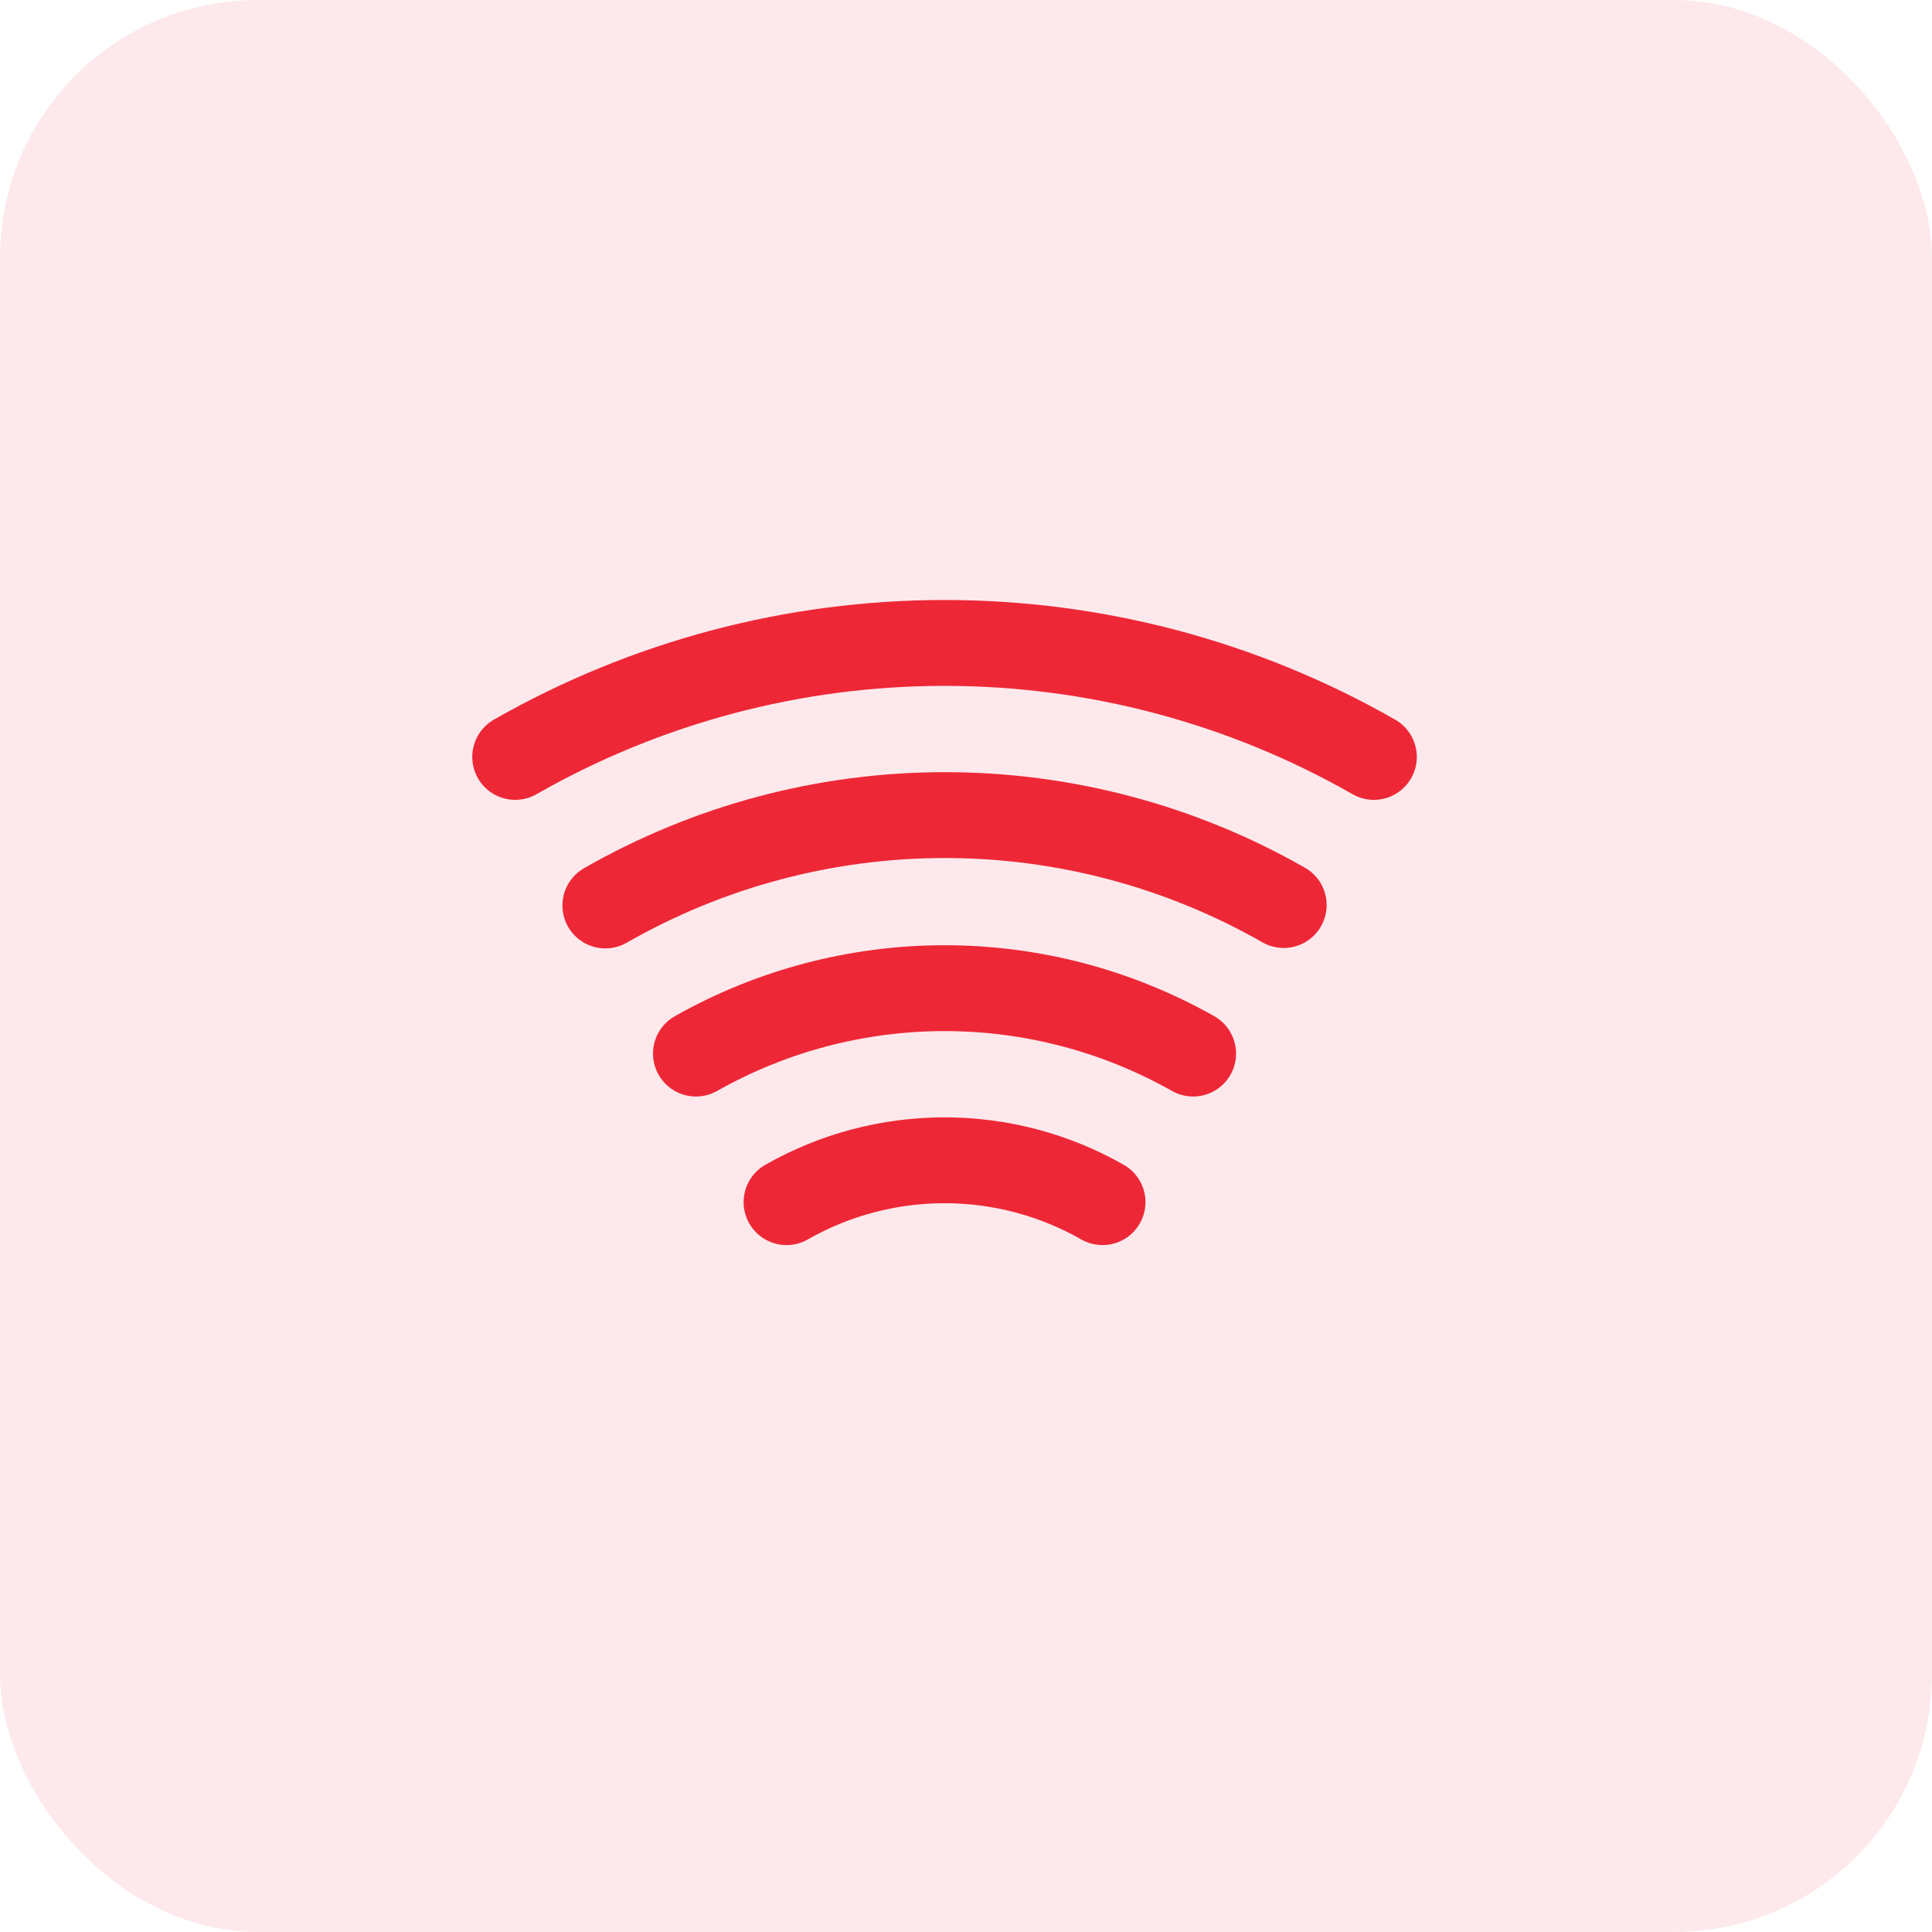 <svg width="45" height="45" viewBox="0 0 45 45" fill="none" xmlns="http://www.w3.org/2000/svg">
<rect width="45" height="45" rx="6" fill="#EE2737" fill-opacity="0.1"/>
<path d="M18.32 28C19.441 27.361 20.709 27.025 22 27.025C23.291 27.025 24.559 27.361 25.68 28M16.21 24.54C17.976 23.541 19.971 23.016 22 23.016C24.029 23.016 26.024 23.541 27.79 24.54M14.1 21.09C16.505 19.712 19.227 18.987 21.999 18.985C24.77 18.983 27.494 19.706 29.9 21.08M12 17.63C15.046 15.89 18.492 14.975 22 14.975C25.508 14.975 28.954 15.89 32 17.63" stroke="#EE2737" stroke-width="2" stroke-linecap="round" stroke-linejoin="round"/>
</svg>
